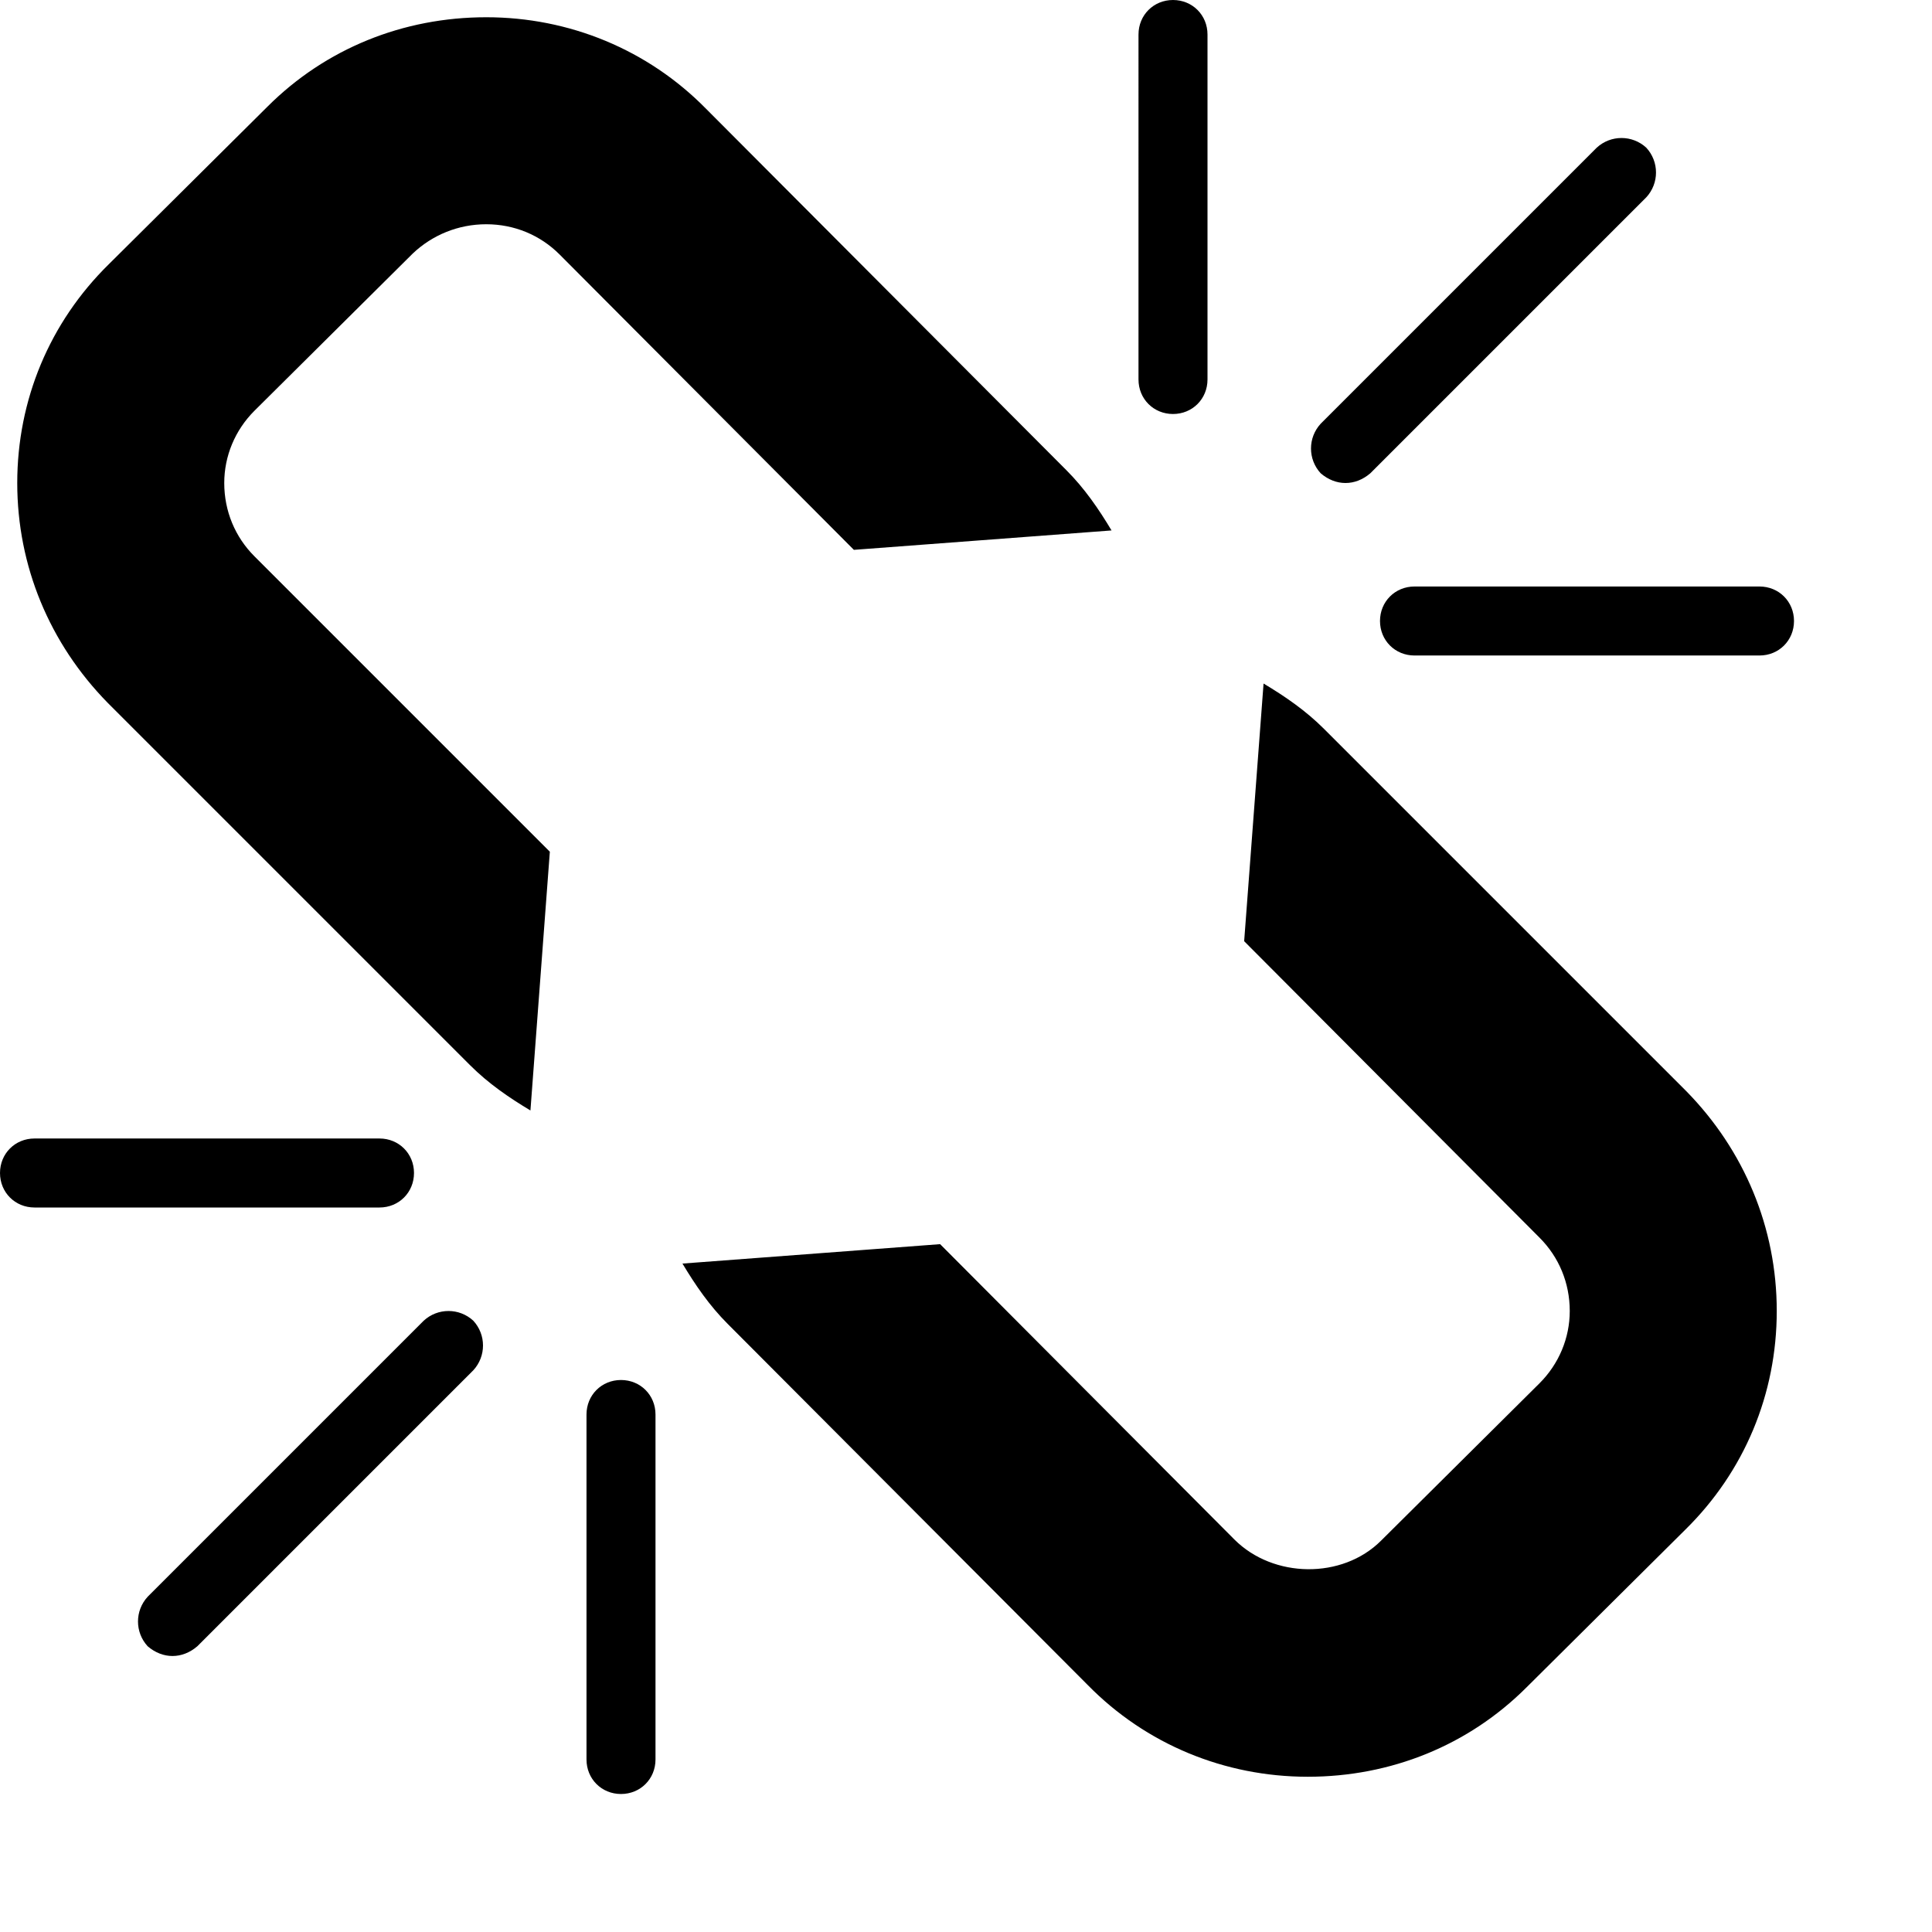 <svg viewBox="0 0 1792 1792" xmlns="http://www.w3.org/2000/svg" fill="currentColor"><path d="M439 1271l-256 256c-7 6-15 9-23 9s-16-3-23-9c-12-13-12-33 0-46l256-256c13-12 33-12 46 0 12 13 12 33 0 46zm169 41v320c0 18-14 32-32 32s-32-14-32-32v-320c0-18 14-32 32-32s32 14 32 32zm-224-224c0 18-14 32-32 32H32c-18 0-32-14-32-32s14-32 32-32h320c18 0 32 14 32 32zm1264 128c0 77-30 149-85 203l-147 146c-54 54-126 83-203 83s-150-30-204-85l-334-335c-17-17-30-36-42-56l239-18 273 274c36 36 100 37 136 1l147-146c18-18 28-42 28-67 0-26-10-50-28-68l-274-275 18-239c20 12 39 25 56 42l336 336c54 55 84 127 84 204zm-617-724l-239 18-273-274c-18-18-42-28-68-28s-50 10-68 27L236 381c-18 18-28 42-28 67 0 26 10 50 28 68l274 274-18 240c-20-12-39-25-56-42L100 652c-54-55-84-127-84-204s30-149 85-203L248 99c54-54 126-83 203-83s150 30 204 85l334 335c17 17 30 36 42 56zm633 84c0 18-14 32-32 32h-320c-18 0-32-14-32-32s14-32 32-32h320c18 0 32 14 32 32zM1120 32v320c0 18-14 32-32 32s-32-14-32-32V32c0-18 14-32 32-32s32 14 32 32zm407 151l-256 256c-7 6-15 9-23 9s-16-3-23-9c-12-13-12-33 0-46l256-256c13-12 33-12 46 0 12 13 12 33 0 46z"/></svg>